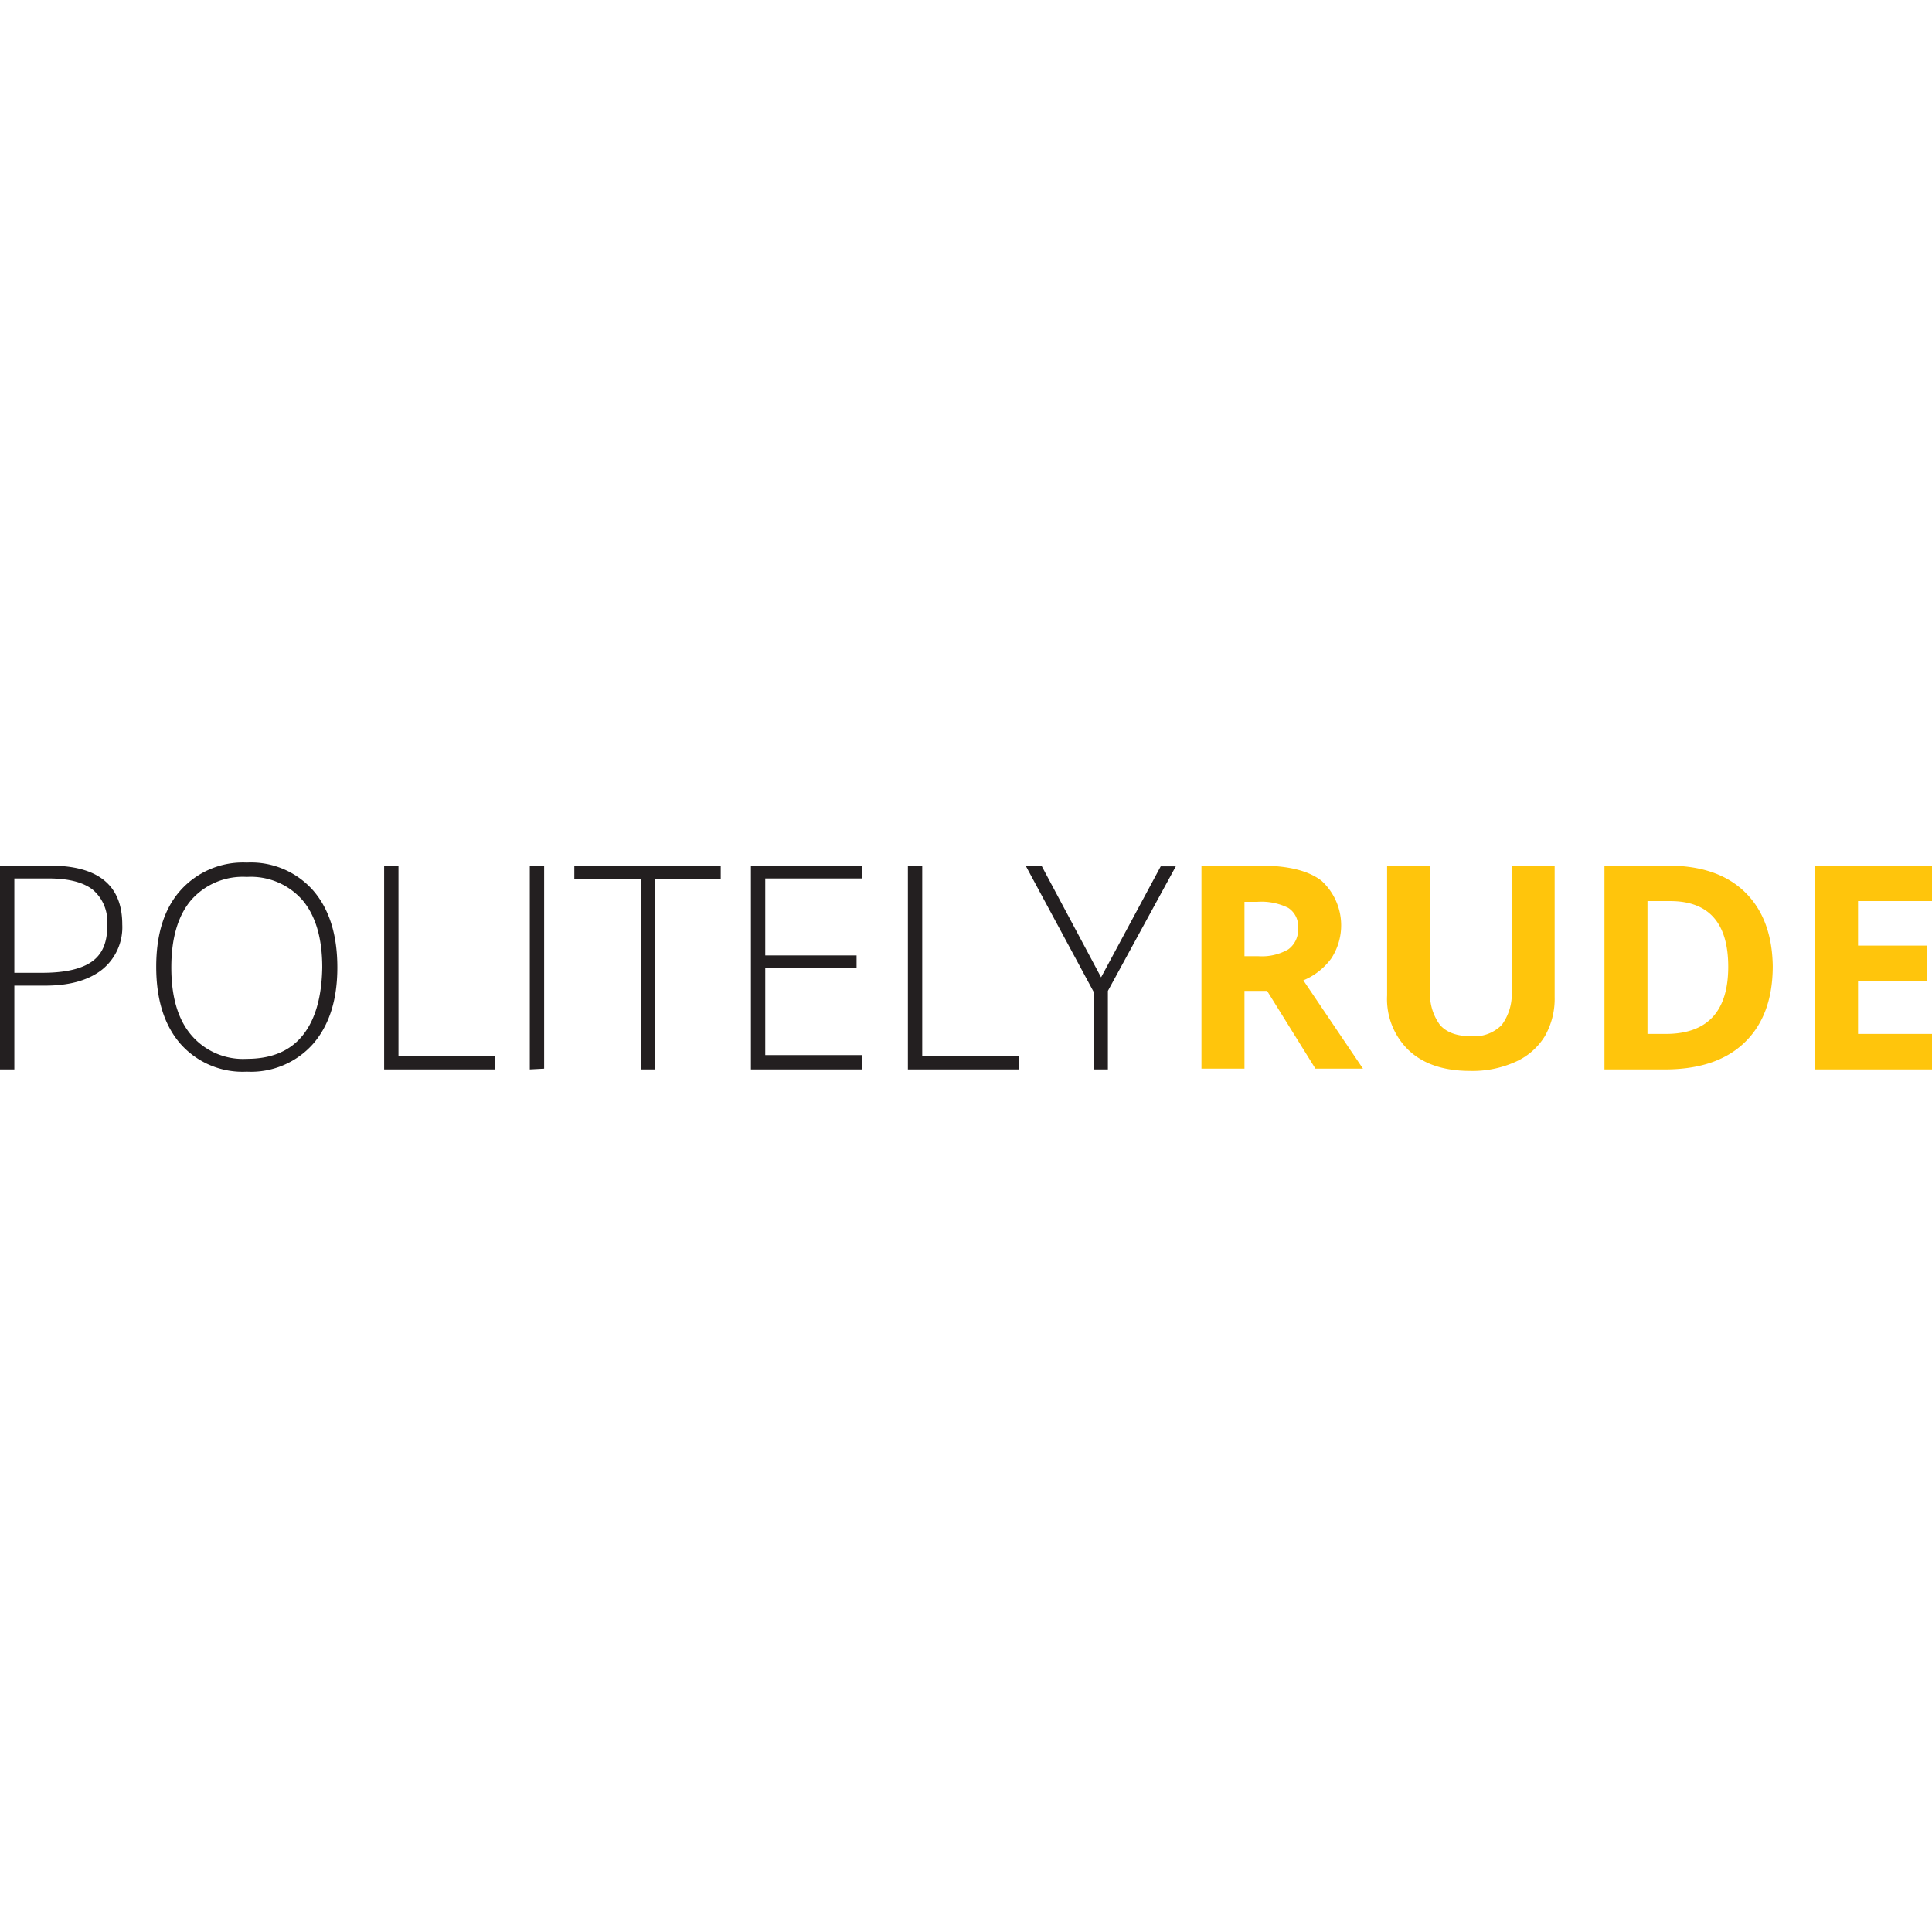 <svg xmlns="http://www.w3.org/2000/svg" width="256" height="256" viewBox="0 0 256 256"><path fill="#231f20" d="M16.2 122.5a7.2 7.2 0 0 1-2.7 6q-2.7 2.1-7.5 2.1H1.9v11.1H0v-27h6.6q9.6 0 9.6 7.8zm-14.3 6.4h3.7q4.5 0 6.6-1.5t2-4.9a5.5 5.5 0 0 0-1.9-4.6q-1.9-1.5-5.9-1.5H1.9zm42.8-.7q0 6.4-3.2 10.1a11 11 0 0 1-8.8 3.7 11 11 0 0 1-8.8-3.7q-3.2-3.7-3.2-10.2t3.2-10.1a11.1 11.1 0 0 1 8.8-3.7 11 11 0 0 1 8.8 3.7q3.2 3.7 3.2 10.2zm-22 0q0 5.8 2.6 8.9a9 9 0 0 0 7.4 3.2q4.9 0 7.4-3.1t2.6-9q0-5.8-2.6-8.9a9.1 9.1 0 0 0-7.4-3.1 9.1 9.1 0 0 0-7.4 3.1q-2.6 3.1-2.6 8.9zm28.2 13.5v-27h1.9v25.2h12.8v1.8zm19.3 0v-27h1.9v26.9zm16.6 0h-1.9v-25.2h-8.8v-1.8h19.4v1.8h-8.7zm27.4 0H99.5v-27h14.7v1.7h-12.8v10.2h12.1v1.7h-12.1v11.5h12.8zm6.1 0v-27h1.9v25.2H135v1.8zm25.6-12.2l7.9-14.7h2l-9 16.5v10.4h-1.9v-10.3l-9-16.7h2.1z"/><path fill="#ffc50c" d="M164.9 131.3v10.3h-5.7v-26.9h7.8q5.5 0 8.1 2a8 8 0 0 1 1.3 10.3 8.7 8.7 0 0 1-3.7 2.9l7.9 11.7h-6.3l-6.4-10.3zm0-4.6h1.8a7 7 0 0 0 4-.9 3.2 3.2 0 0 0 1.3-2.8 2.9 2.9 0 0 0-1.3-2.7 8 8 0 0 0-4.1-.8h-1.7zm41.1-12v17.4a10 10 0 0 1-1.3 5.2 8.7 8.7 0 0 1-3.9 3.4 13.8 13.8 0 0 1-6 1.2q-5.2 0-8.1-2.7a9.4 9.4 0 0 1-2.9-7.3v-17.2h5.7v16.5a6.9 6.9 0 0 0 1.3 4.6q1.3 1.5 4.1 1.5a5.1 5.1 0 0 0 4.1-1.5 6.9 6.9 0 0 0 1.3-4.6v-16.5zm28.9 13.3q0 6.6-3.8 10.2t-10.9 3.5h-7.6v-27h8.4q6.6 0 10.2 3.5t3.7 9.8zm-5.9.1q0-8.7-7.7-8.7h-3V137h2.4q8.3 0 8.3-8.9zm27 13.6h-15.5v-27H256v4.7h-9.8v5.9h9.1v4.7h-9.1v7h9.8z"/></svg>